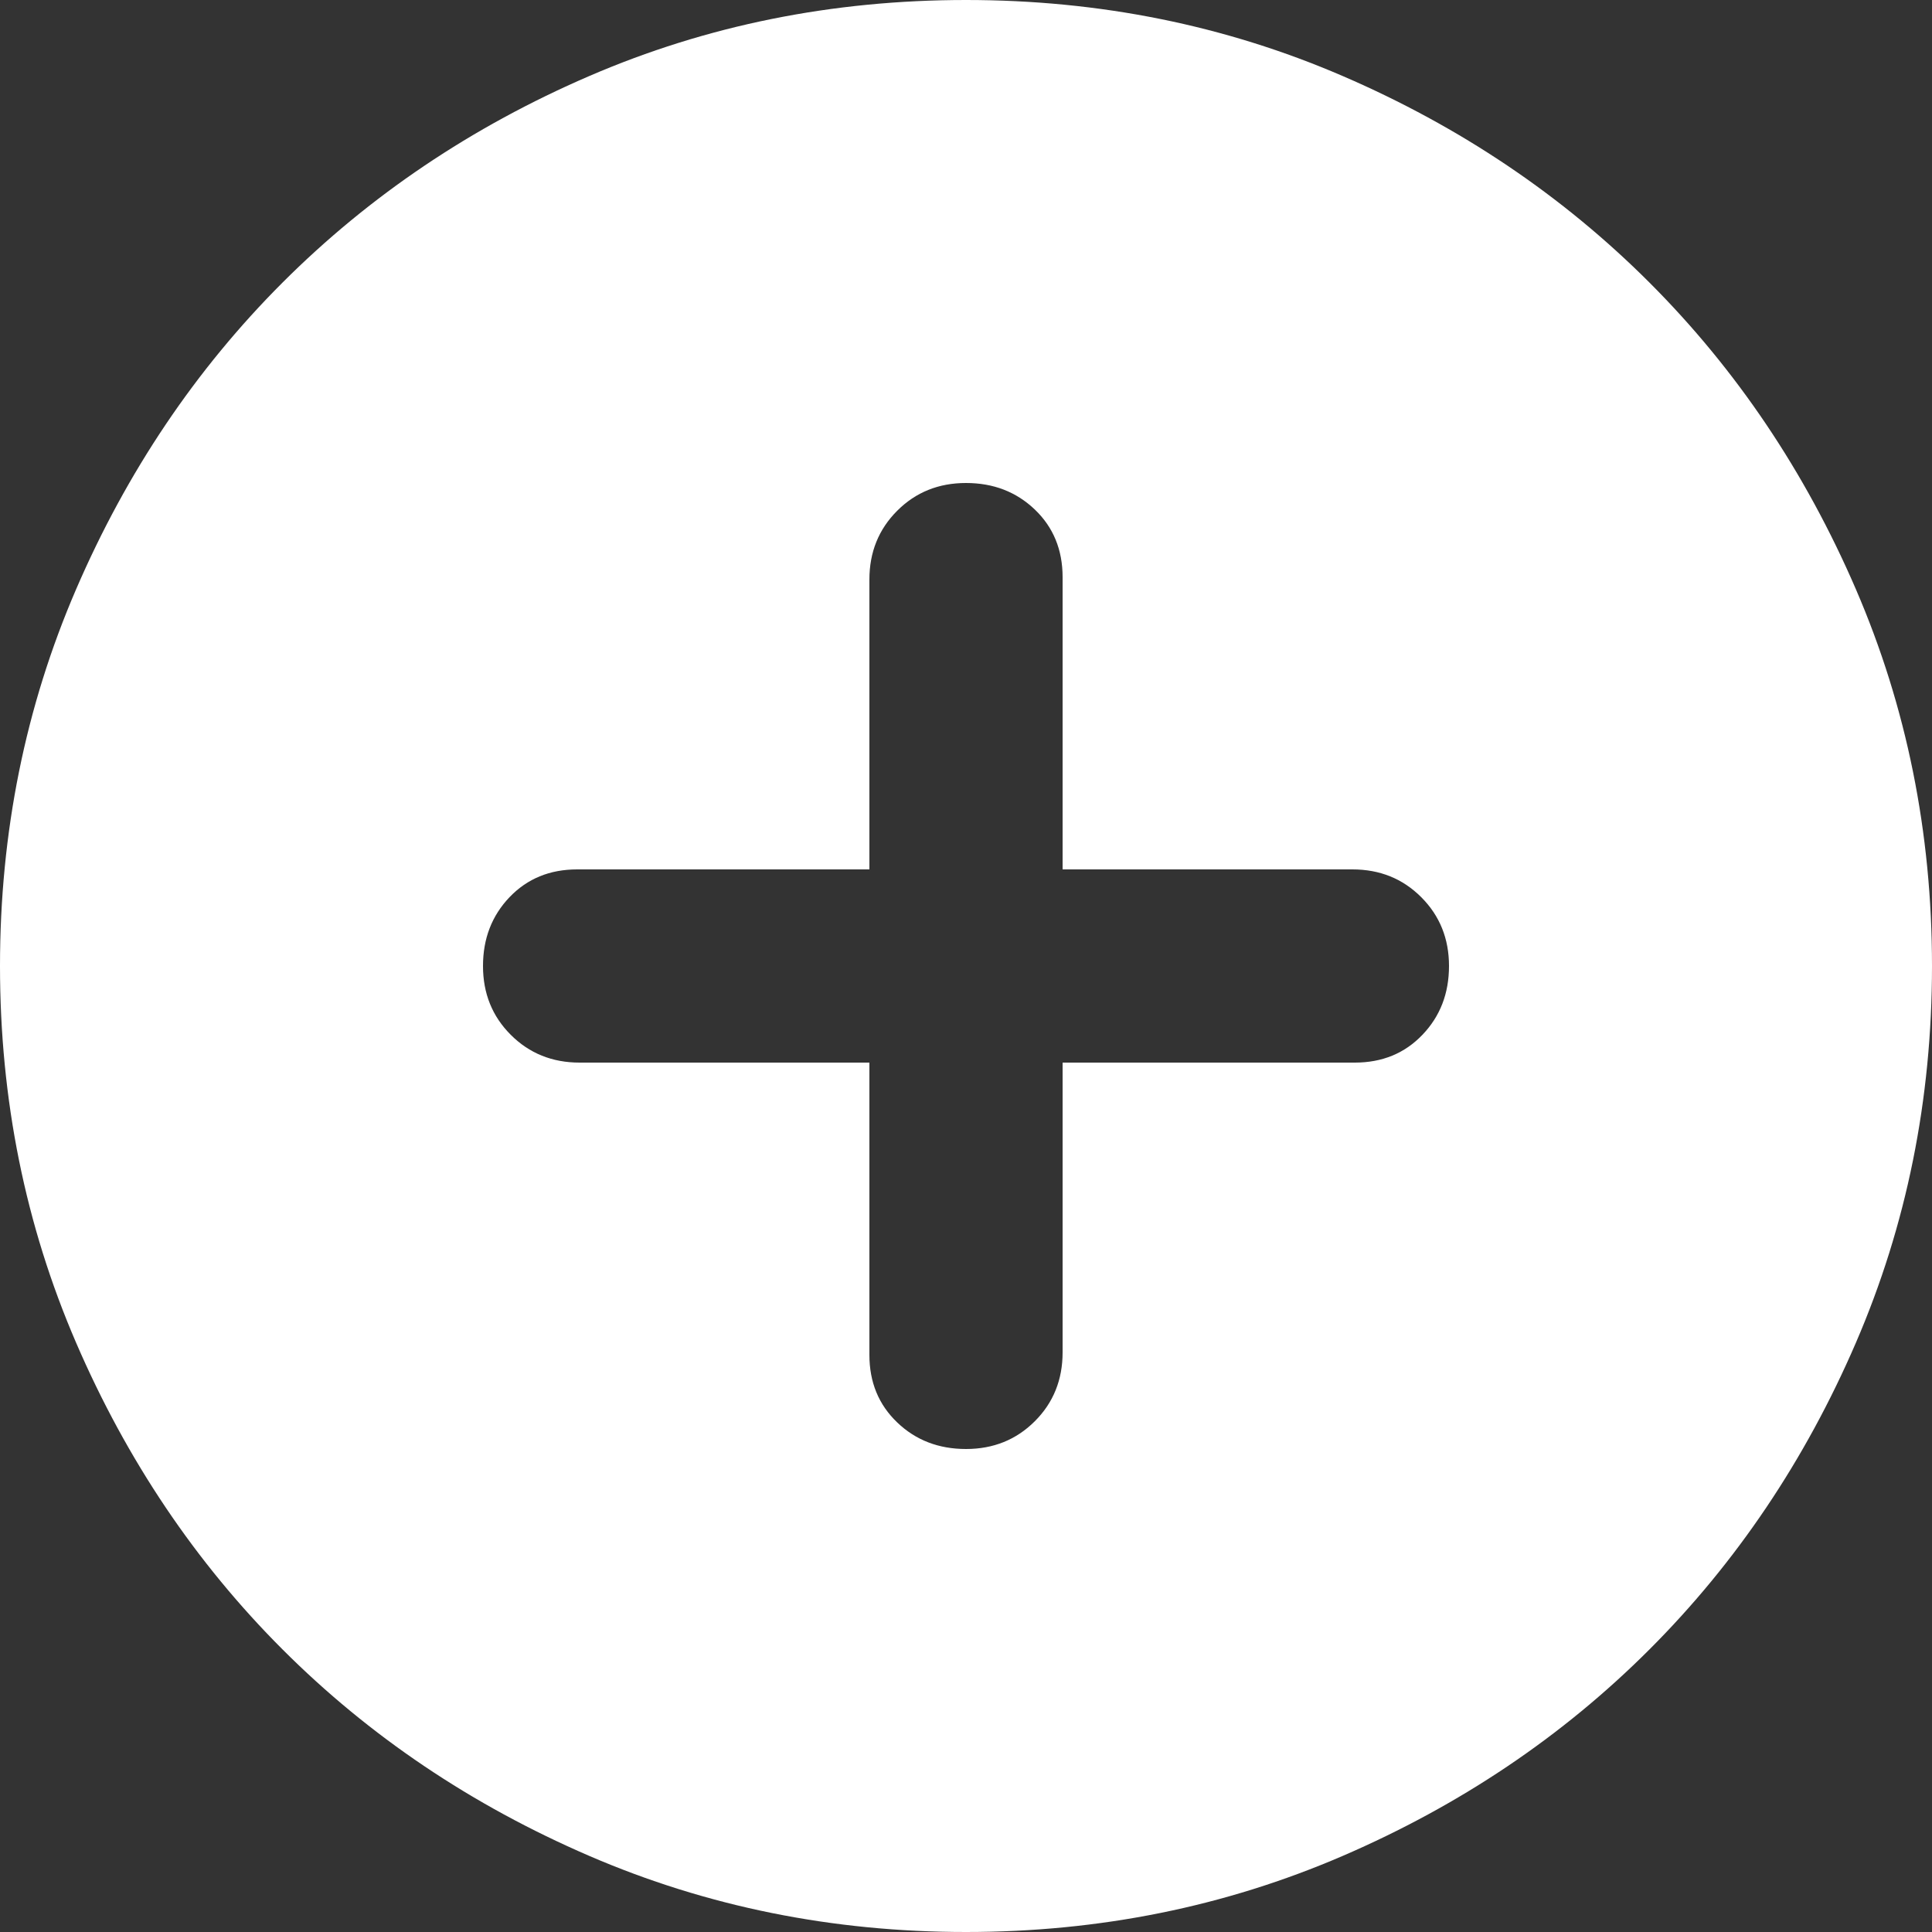 <svg width="28" height="28" viewBox="0 0 28 28" fill="none" xmlns="http://www.w3.org/2000/svg">
<rect x="0" y="0" width="28" height="28" fill="#333333" stroke="none"/>
<path d="M14 21C14.397 21 14.729 20.866 14.998 20.597C15.266 20.329 15.4 19.997 15.4 19.6V15.4H19.635C20.032 15.4 20.358 15.266 20.615 14.997C20.872 14.729 21 14.397 21 14C21 13.603 20.866 13.271 20.597 13.002C20.329 12.734 19.997 12.6 19.6 12.6H15.4V8.365C15.4 7.968 15.266 7.642 14.998 7.385C14.729 7.128 14.397 7 14 7C13.603 7 13.271 7.134 13.003 7.402C12.734 7.671 12.6 8.003 12.6 8.4V12.6H8.365C7.968 12.6 7.642 12.734 7.385 13.002C7.128 13.271 7 13.603 7 14C7 14.397 7.134 14.729 7.402 14.997C7.671 15.266 8.003 15.4 8.4 15.4H12.6V19.635C12.6 20.032 12.734 20.358 13.003 20.615C13.271 20.872 13.603 21 14 21ZM14 28C12.063 28 10.243 27.632 8.54 26.897C6.837 26.162 5.355 25.165 4.095 23.905C2.835 22.645 1.838 21.163 1.103 19.46C0.368 17.757 0 15.937 0 14C0 12.063 0.368 10.243 1.103 8.54C1.838 6.837 2.835 5.355 4.095 4.095C5.355 2.835 6.837 1.837 8.54 1.102C10.243 0.367 12.063 0 14 0C15.937 0 17.757 0.367 19.46 1.102C21.163 1.837 22.645 2.835 23.905 4.095C25.165 5.355 26.162 6.837 26.897 8.54C27.632 10.243 28 12.063 28 14C28 15.937 27.632 17.757 26.897 19.46C26.162 21.163 25.165 22.645 23.905 23.905C22.645 25.165 21.163 26.162 19.46 26.897C17.757 27.632 15.937 28 14 28Z" fill="white"/>
</svg>

